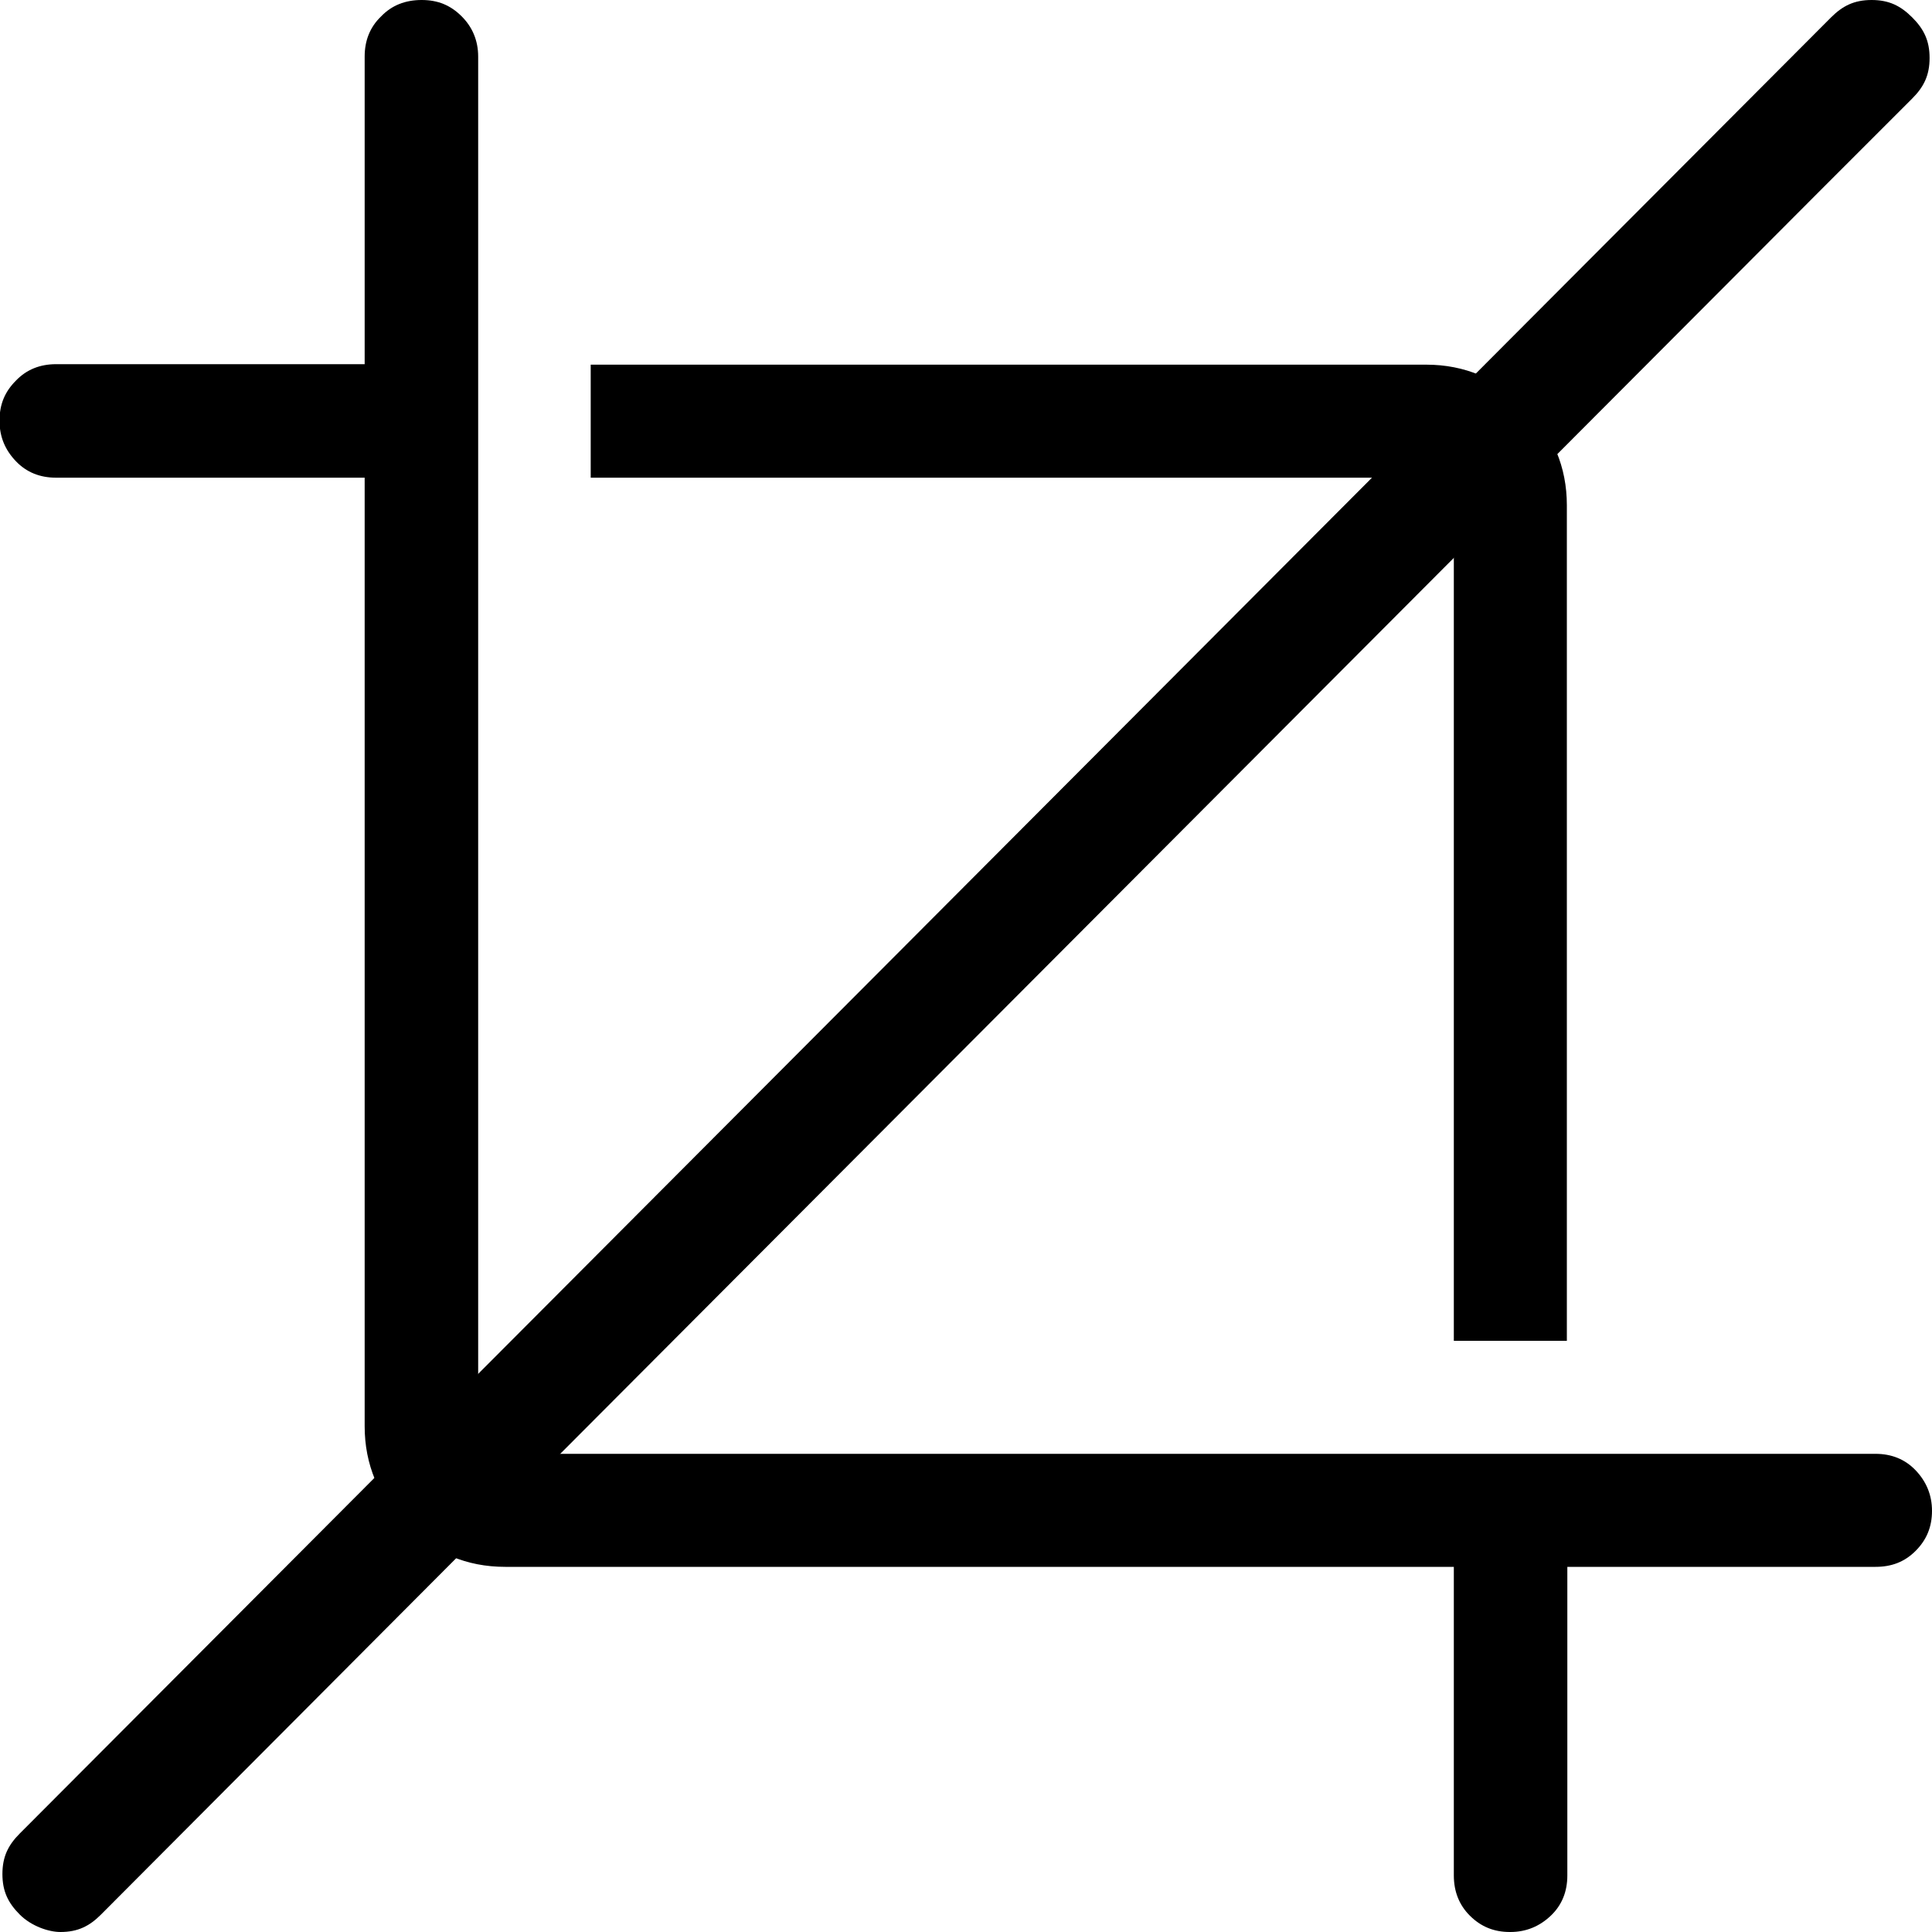 <?xml version="1.0" encoding="UTF-8"?>
<svg id="Capa_1" data-name="Capa 1" xmlns="http://www.w3.org/2000/svg" viewBox="0 0 40 40">
  <defs>
    <style>
      .cls-1 {
        fill: none;
      }
    </style>
  </defs>
  <rect class="cls-1" x="0" width="40" height="40"/>
  <path d="m30.1,27.76V10.46c0-.14-.06-.27-.18-.39s-.25-.18-.39-.18H12.23v-2.34h17.3c.79,0,1.48.29,2.05.86.57.57.86,1.26.86,2.05v17.3s-2.34,0-2.34,0Zm1.16,12.24c-.33,0-.6-.11-.83-.34-.22-.22-.33-.5-.33-.83v-6.39H10.46c-.8,0-1.48-.29-2.05-.86-.57-.57-.86-1.26-.86-2.05V9.89H1.16c-.33,0-.61-.11-.83-.34-.22-.23-.34-.5-.34-.84s.11-.6.34-.83c.22-.23.5-.34.83-.34h6.39V1.17c0-.33.11-.61.34-.83C8.11.11,8.39,0,8.73,0s.6.11.83.34c.22.22.34.5.34.83v28.36c0,.15.06.28.17.4.12.12.25.17.4.17h28.36c.33,0,.61.11.83.34s.34.51.34.84-.11.6-.34.83-.5.33-.83.33h-6.38v6.39c0,.33-.11.61-.34.83s-.51.34-.84.34h0Z"/>
  <path d="m11.19,30.51l-9.1,9.13c-.24.24-.48.36-.84.36-.24,0-.6-.12-.84-.36s-.36-.48-.36-.84.12-.6.36-.84L37.91.36C38.15.12,38.39,0,38.75,0s.6.12.84.36c.24.24.36.48.36.84s-.12.6-.36.84l-1.8,1.8m-2.51,2.41S13.6,28.11,13.48,27.99"/>
</svg>